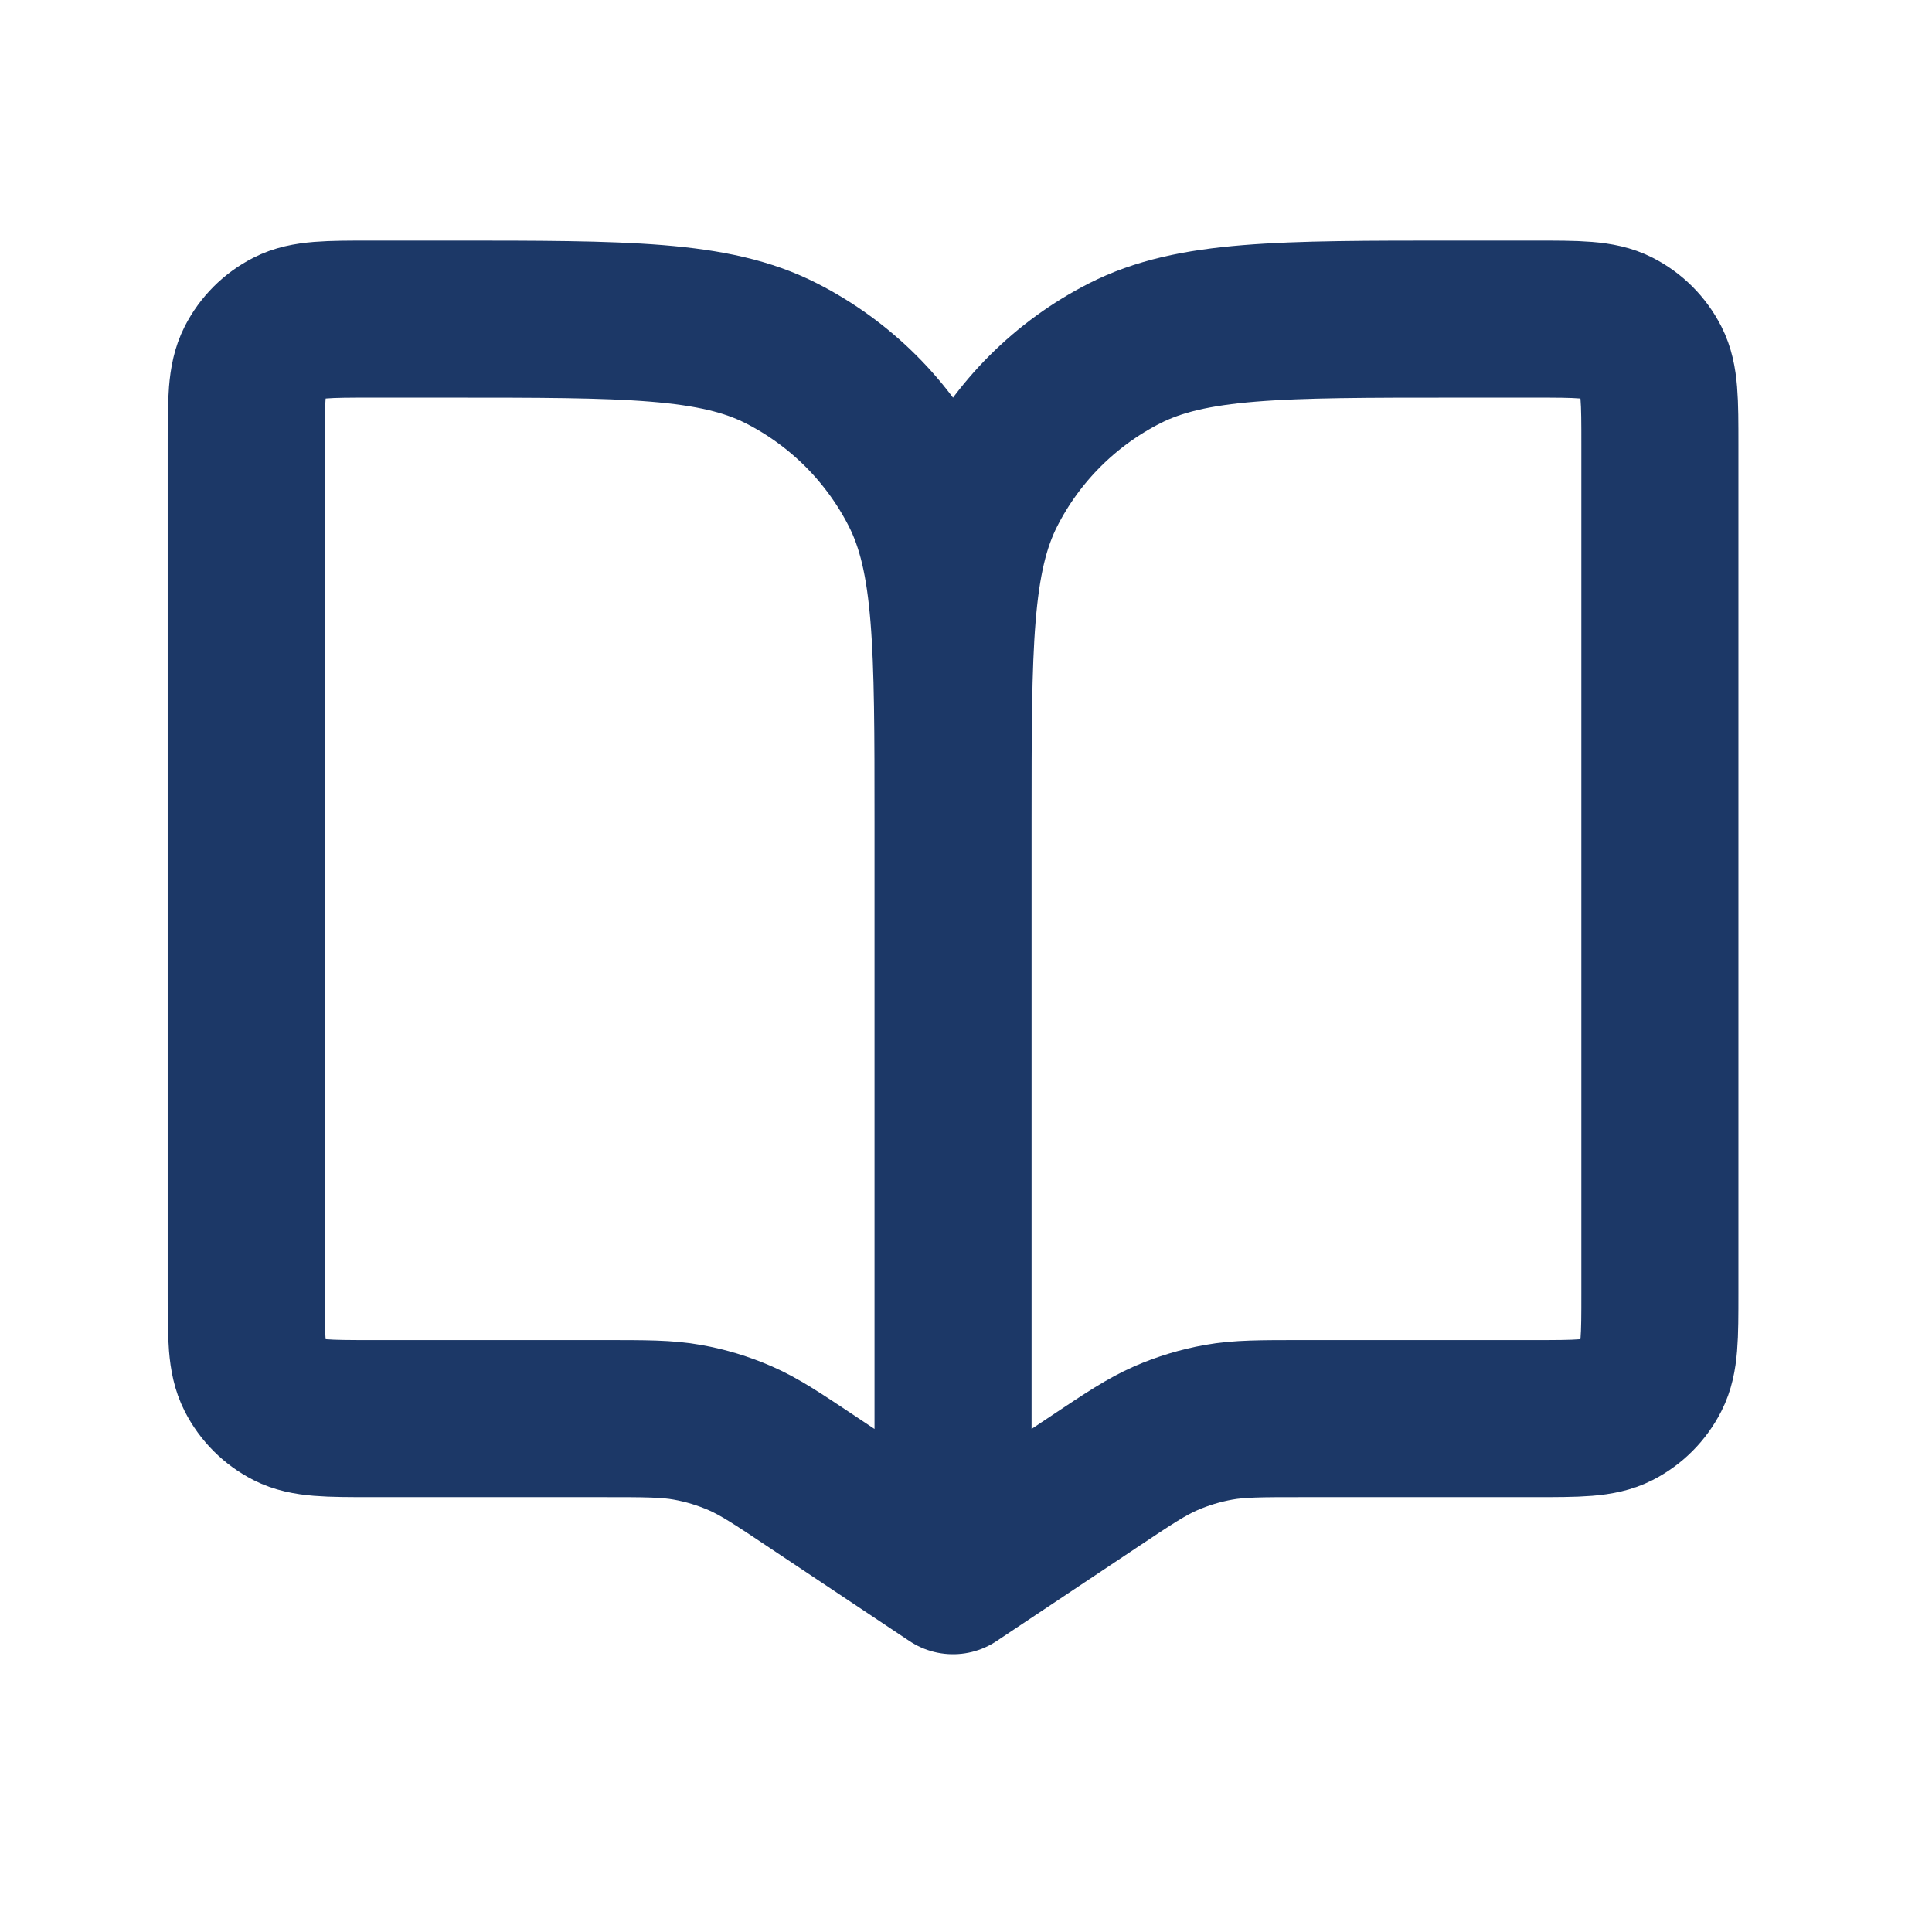 <svg width="41" height="41" viewBox="0 0 41 41" fill="none" xmlns="http://www.w3.org/2000/svg">
<path d="M20.225 17.439V33.439M20.225 17.439C20.225 13.705 20.225 11.838 19.498 10.412C18.859 9.158 17.839 8.138 16.584 7.499C15.159 6.772 13.292 6.772 9.558 6.772H7.891C6.958 6.772 6.491 6.772 6.135 6.954C5.821 7.113 5.566 7.368 5.406 7.682C5.225 8.038 5.225 8.505 5.225 9.439V27.439C5.225 28.372 5.225 28.839 5.406 29.195C5.566 29.509 5.821 29.764 6.135 29.924C6.491 30.105 6.958 30.105 7.891 30.105H12.802C13.703 30.105 14.153 30.105 14.588 30.183C14.975 30.252 15.351 30.366 15.711 30.523C16.116 30.7 16.491 30.949 17.24 31.449L20.225 33.439M20.225 17.439C20.225 13.705 20.225 11.838 20.951 10.412C21.59 9.158 22.61 8.138 23.865 7.499C25.291 6.772 27.158 6.772 30.891 6.772H32.558C33.491 6.772 33.958 6.772 34.315 6.954C34.628 7.113 34.883 7.368 35.043 7.682C35.225 8.038 35.225 8.505 35.225 9.439V27.439C35.225 28.372 35.225 28.839 35.043 29.195C34.883 29.509 34.628 29.764 34.315 29.924C33.958 30.105 33.491 30.105 32.558 30.105H27.647C26.746 30.105 26.296 30.105 25.861 30.183C25.475 30.252 25.098 30.366 24.738 30.523C24.333 30.7 23.958 30.949 23.209 31.449L20.225 33.439" stroke="#1C3867" stroke-width="3.333" stroke-linecap="round" stroke-linejoin="round"/>
</svg>
